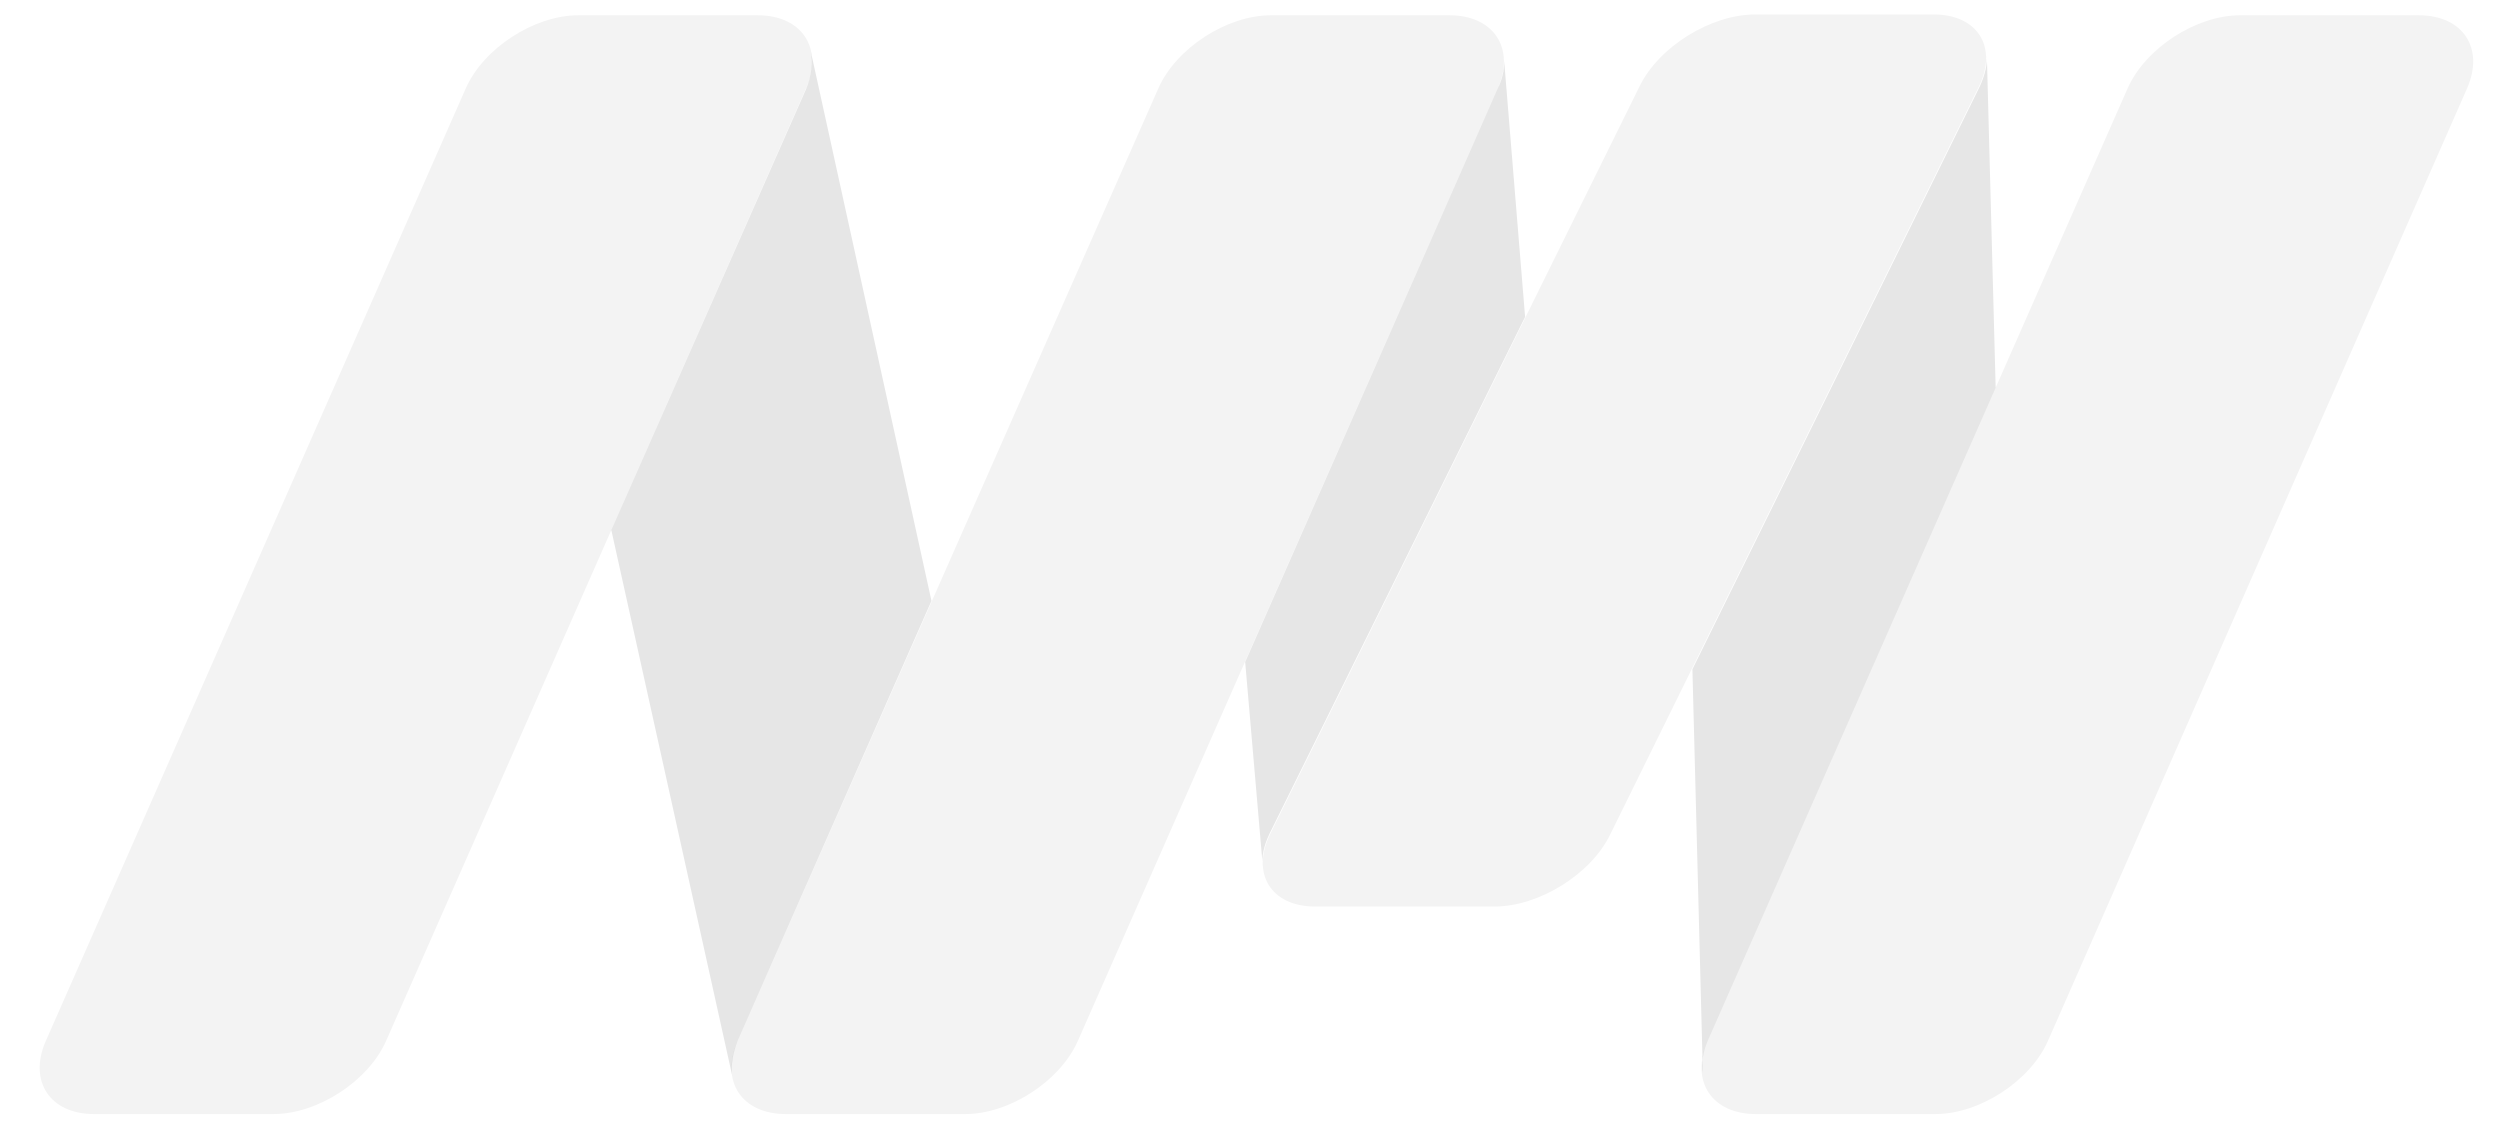 <?xml version="1.0" encoding="utf-8"?>
<!-- Generator: Adobe Illustrator 20.0.0, SVG Export Plug-In . SVG Version: 6.00 Build 0)  -->
<svg version="1.1" id="Layer_1" xmlns="http://www.w3.org/2000/svg" xmlns:xlink="http://www.w3.org/1999/xlink" x="0px" y="0px"
	 viewBox="0 0 310.8 142.1" style="enable-background:new 0 0 310.8 142.1;" xml:space="preserve">
<style type="text/css">
	.st0{opacity:0.1;}
	.st1{opacity:5.000000e-02;}
</style>
<title>Artboard 8</title>
<g class="st0">
	<path d="M91.7,129.4l24.1-54.7l-15-68.3h0c0.3,1.4,0.1,3-0.6,4.7L76,65.9l15,67.7C90.9,132.3,91.1,130.9,91.7,129.4z"/>
	<path d="M157.8,103.7l31.8-64.3L187,7.6c0,1.1-0.2,2.2-0.8,3.4l-31.4,71.3l2.2,25.5l0,0C156.8,106.6,157.1,105.2,157.8,103.7z"/>
	<path d="M212.3,129.4l35.8-81.2l-1.1-41.5l0,0c0.1,1.2-0.2,2.6-0.9,4.1l-35.7,72.4l1.3,50.2l0,0
		C211.5,132.1,211.7,130.8,212.3,129.4z"/>
</g>
<path class="st1" d="M100.2,11c2.2-5-0.5-9.1-6-9.1H71.9c-5.5,0-11.8,4.1-14,9.1L5.7,129.4c-2.2,5,0.5,9.1,6,9.1H34
	c5.5,0,11.8-4.1,14-9.1L100.2,11z"/>
<path class="st1" d="M246,10.8c2.4-4.9-0.1-9-5.6-9h-22.2c-5.5,0-12,4-14.4,9l-45.9,92.9c-2.4,4.9,0.1,9,5.6,9h22.3
	c5.5,0,12-4,14.4-9L246,10.8z"/>
<path class="st1" d="M306.7,11c2.2-5-0.5-9.1-6-9.1h-22.2c-5.5,0-11.8,4.1-14,9.1l-52.2,118.4c-2.2,5,0.5,9.1,6,9.1h22.3
	c5.5,0,11.8-4.1,14-9.1L306.7,11z"/>
<path class="st1" d="M186.2,11c2.2-5-0.5-9.1-6-9.1h-22.2c-5.5,0-11.8,4.1-14,9.1L91.7,129.4c-2.2,5,0.5,9.1,6,9.1H120
	c5.5,0,11.8-4.1,14-9.1L186.2,11z"/>
</svg>
